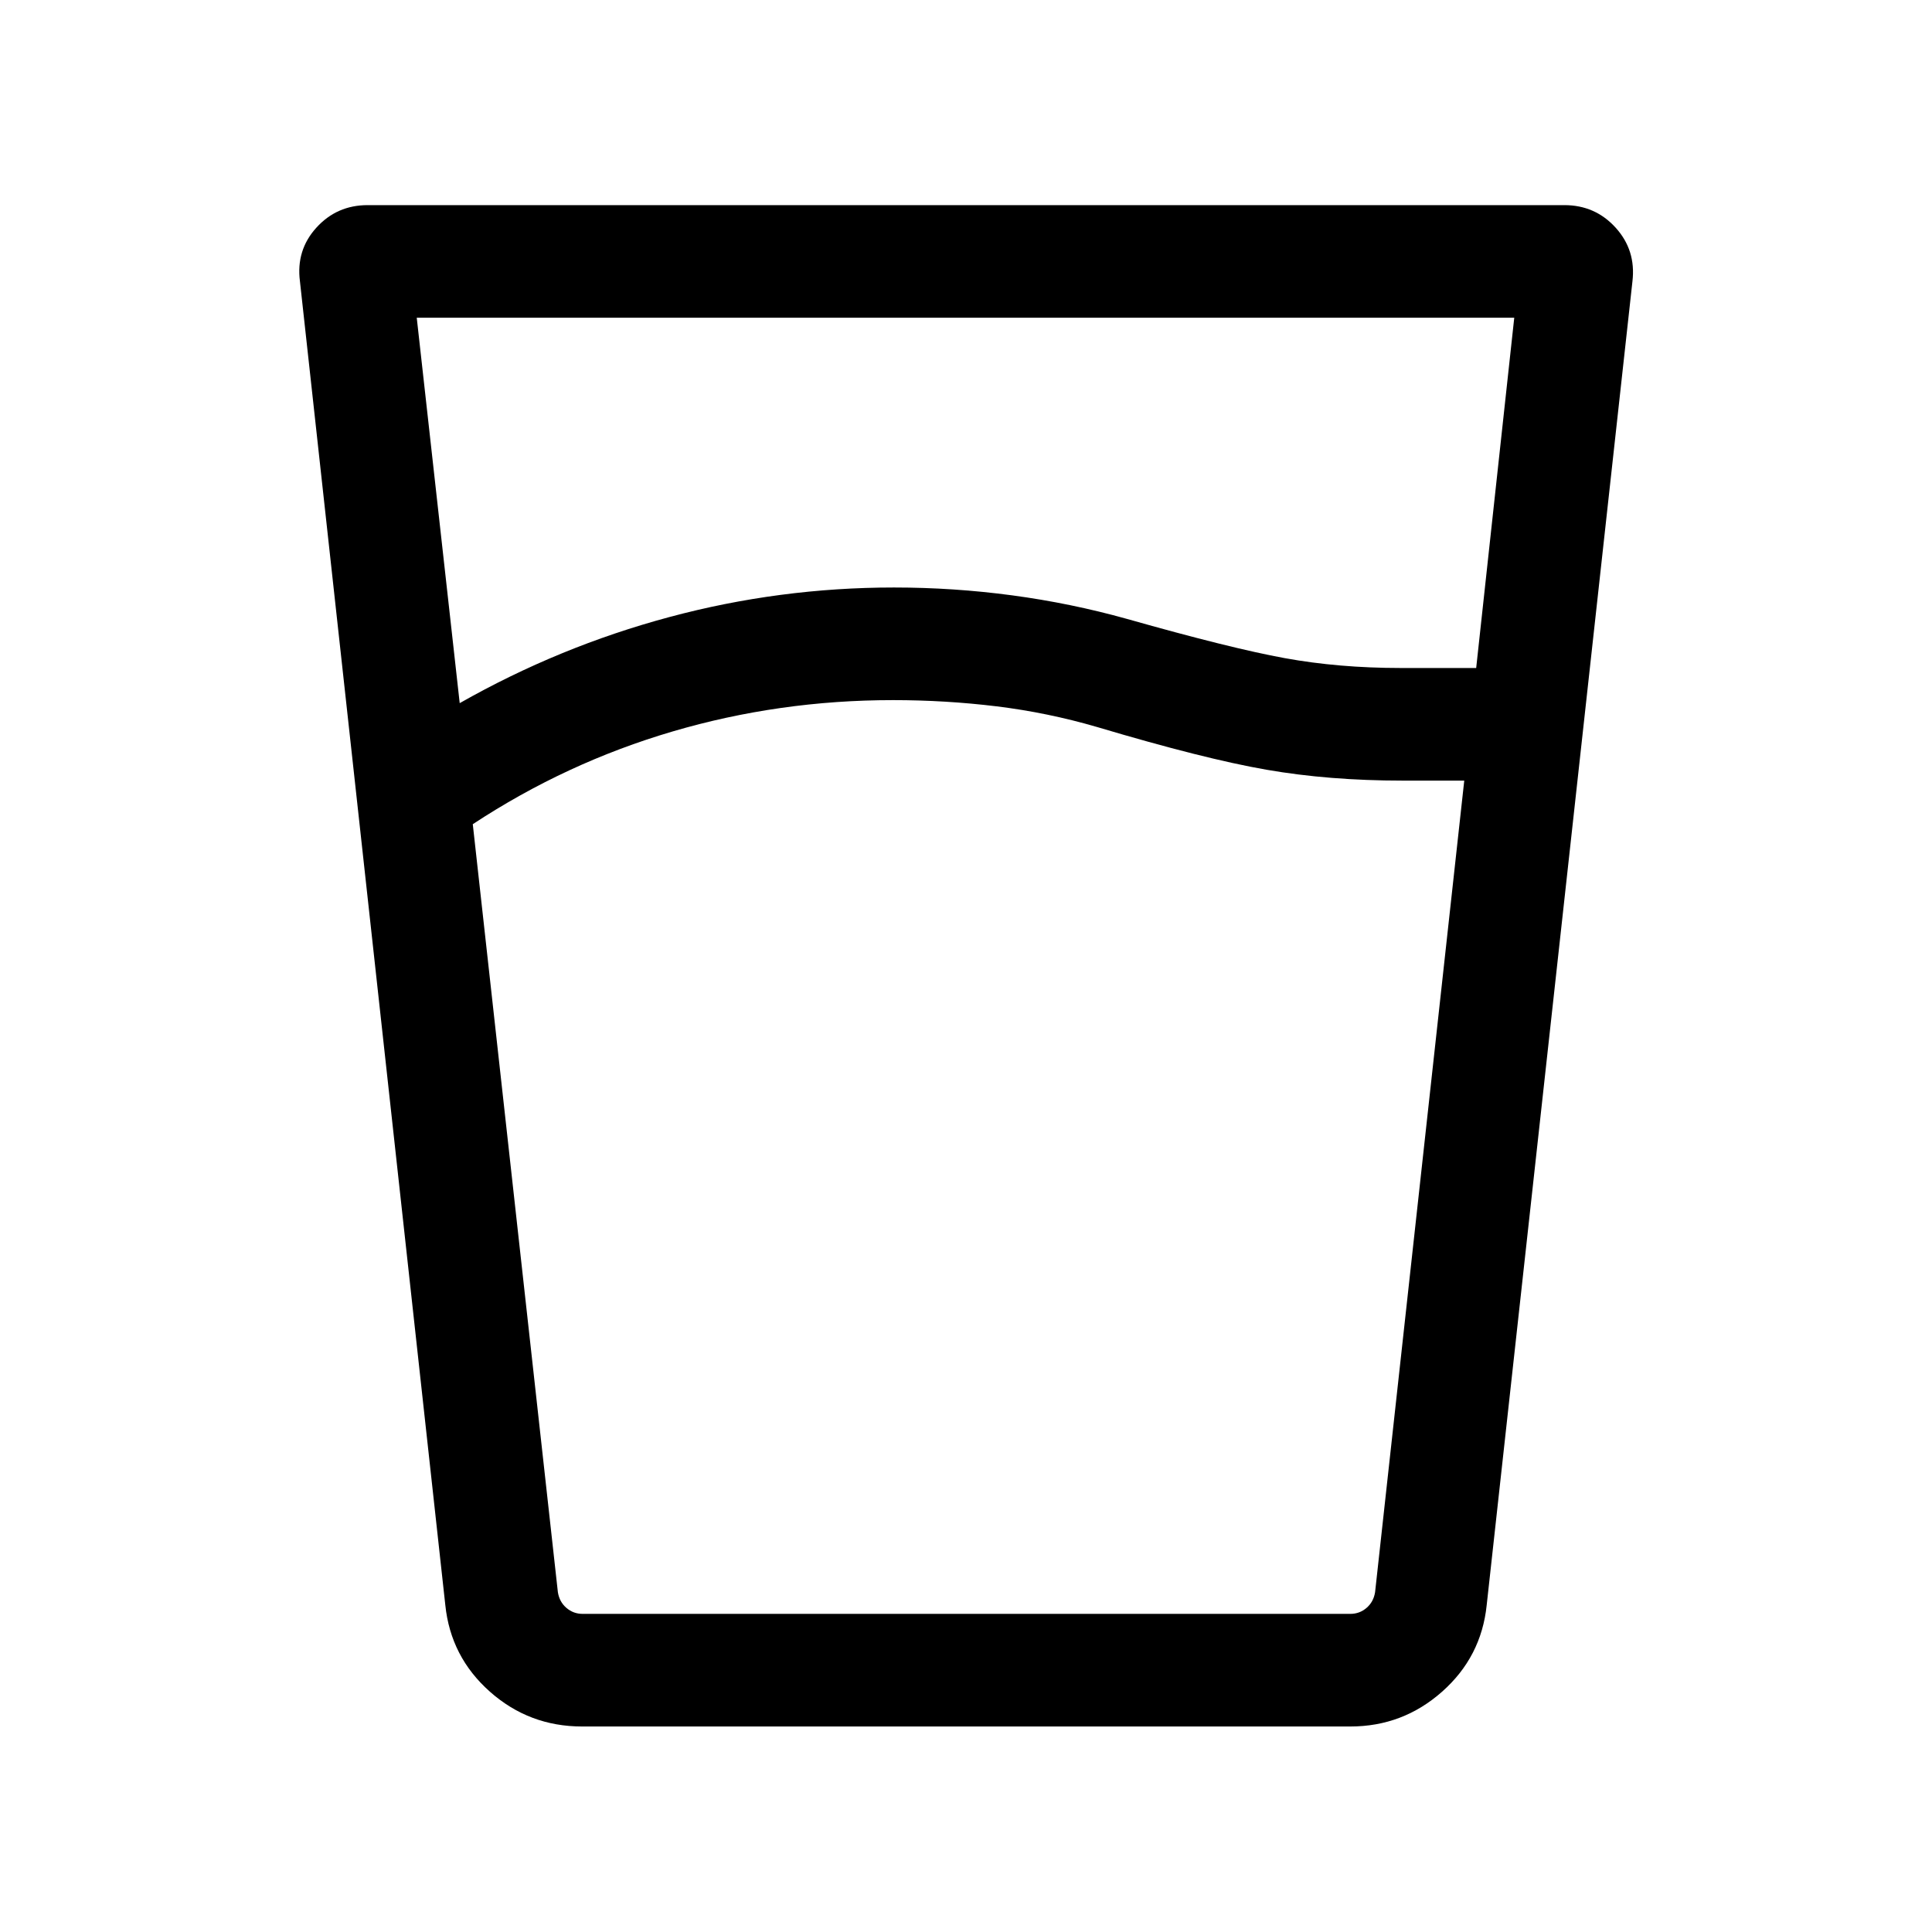 <svg xmlns="http://www.w3.org/2000/svg" height="24" viewBox="0 96 960 960" width="24"><path d="M443.647 443.884q-56.416 0-109.378 15.558-52.961 15.557-99.346 46.096l42.283 381.615q.769 4.808 4.231 7.789 3.462 2.981 8.077 2.981h381.447q4.615 0 8.077-2.981 3.462-2.981 4.231-7.789l44.308-403.269H697q-36.538 0-67.654-5.404-31.115-5.404-84.153-21.211-24.654-7.193-49.981-10.289t-51.565-3.096Zm-236.57-189.999 21.346 191.5q49.423-28.077 104.154-42.769 54.731-14.692 111.656-14.692 29.575 0 58.71 3.904 29.134 3.903 57.057 11.711 51.461 14.577 78.346 19.481 26.885 4.904 57.654 4.904h37.506l18.917-174.039H207.077Zm236.57 644.038h239.622-406.038 166.416Zm-154.415 55.96q-26.286 0-45.798-17.293-19.513-17.294-22.163-43.053l-72.236-657.776q-1.995-15.429 8.164-26.633 10.158-11.204 25.495-11.204h594.612q15.337 0 25.495 11.204 10.159 11.204 8.351 26.642l-72.423 657.767q-2.651 25.759-22.169 43.053-19.518 17.293-45.599 17.293H289.232Z"/></svg>